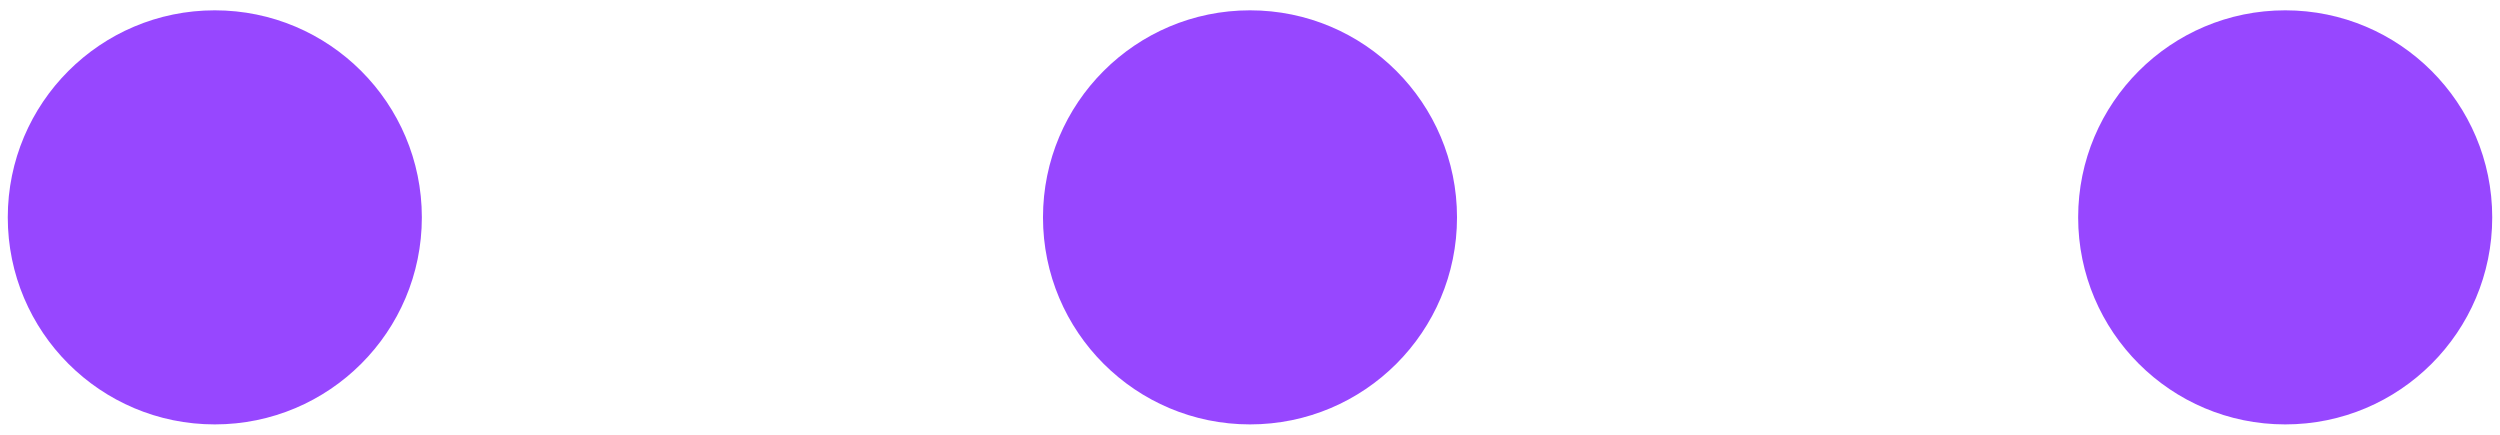 <svg width="46" height="8" viewBox="0 0 46 8" fill="none" xmlns="http://www.w3.org/2000/svg">
<path d="M23 7.809C25.104 7.809 26.809 6.104 26.809 4C26.809 1.896 25.104 0.19 23 0.19C20.896 0.19 19.191 1.896 19.191 4C19.191 6.104 20.896 7.809 23 7.809Z" fill="#9747FF"/>
<path d="M3.952 7.809C6.056 7.809 7.762 6.104 7.762 4C7.762 1.896 6.056 0.19 3.952 0.19C1.848 0.19 0.143 1.896 0.143 4C0.143 6.104 1.848 7.809 3.952 7.809Z" fill="#9747FF"/>
<path d="M42.048 7.809C44.152 7.809 45.857 6.104 45.857 4C45.857 1.896 44.152 0.19 42.048 0.19C39.944 0.19 38.238 1.896 38.238 4C38.238 6.104 39.944 7.809 42.048 7.809Z" fill="#9747FF"/>
</svg>
